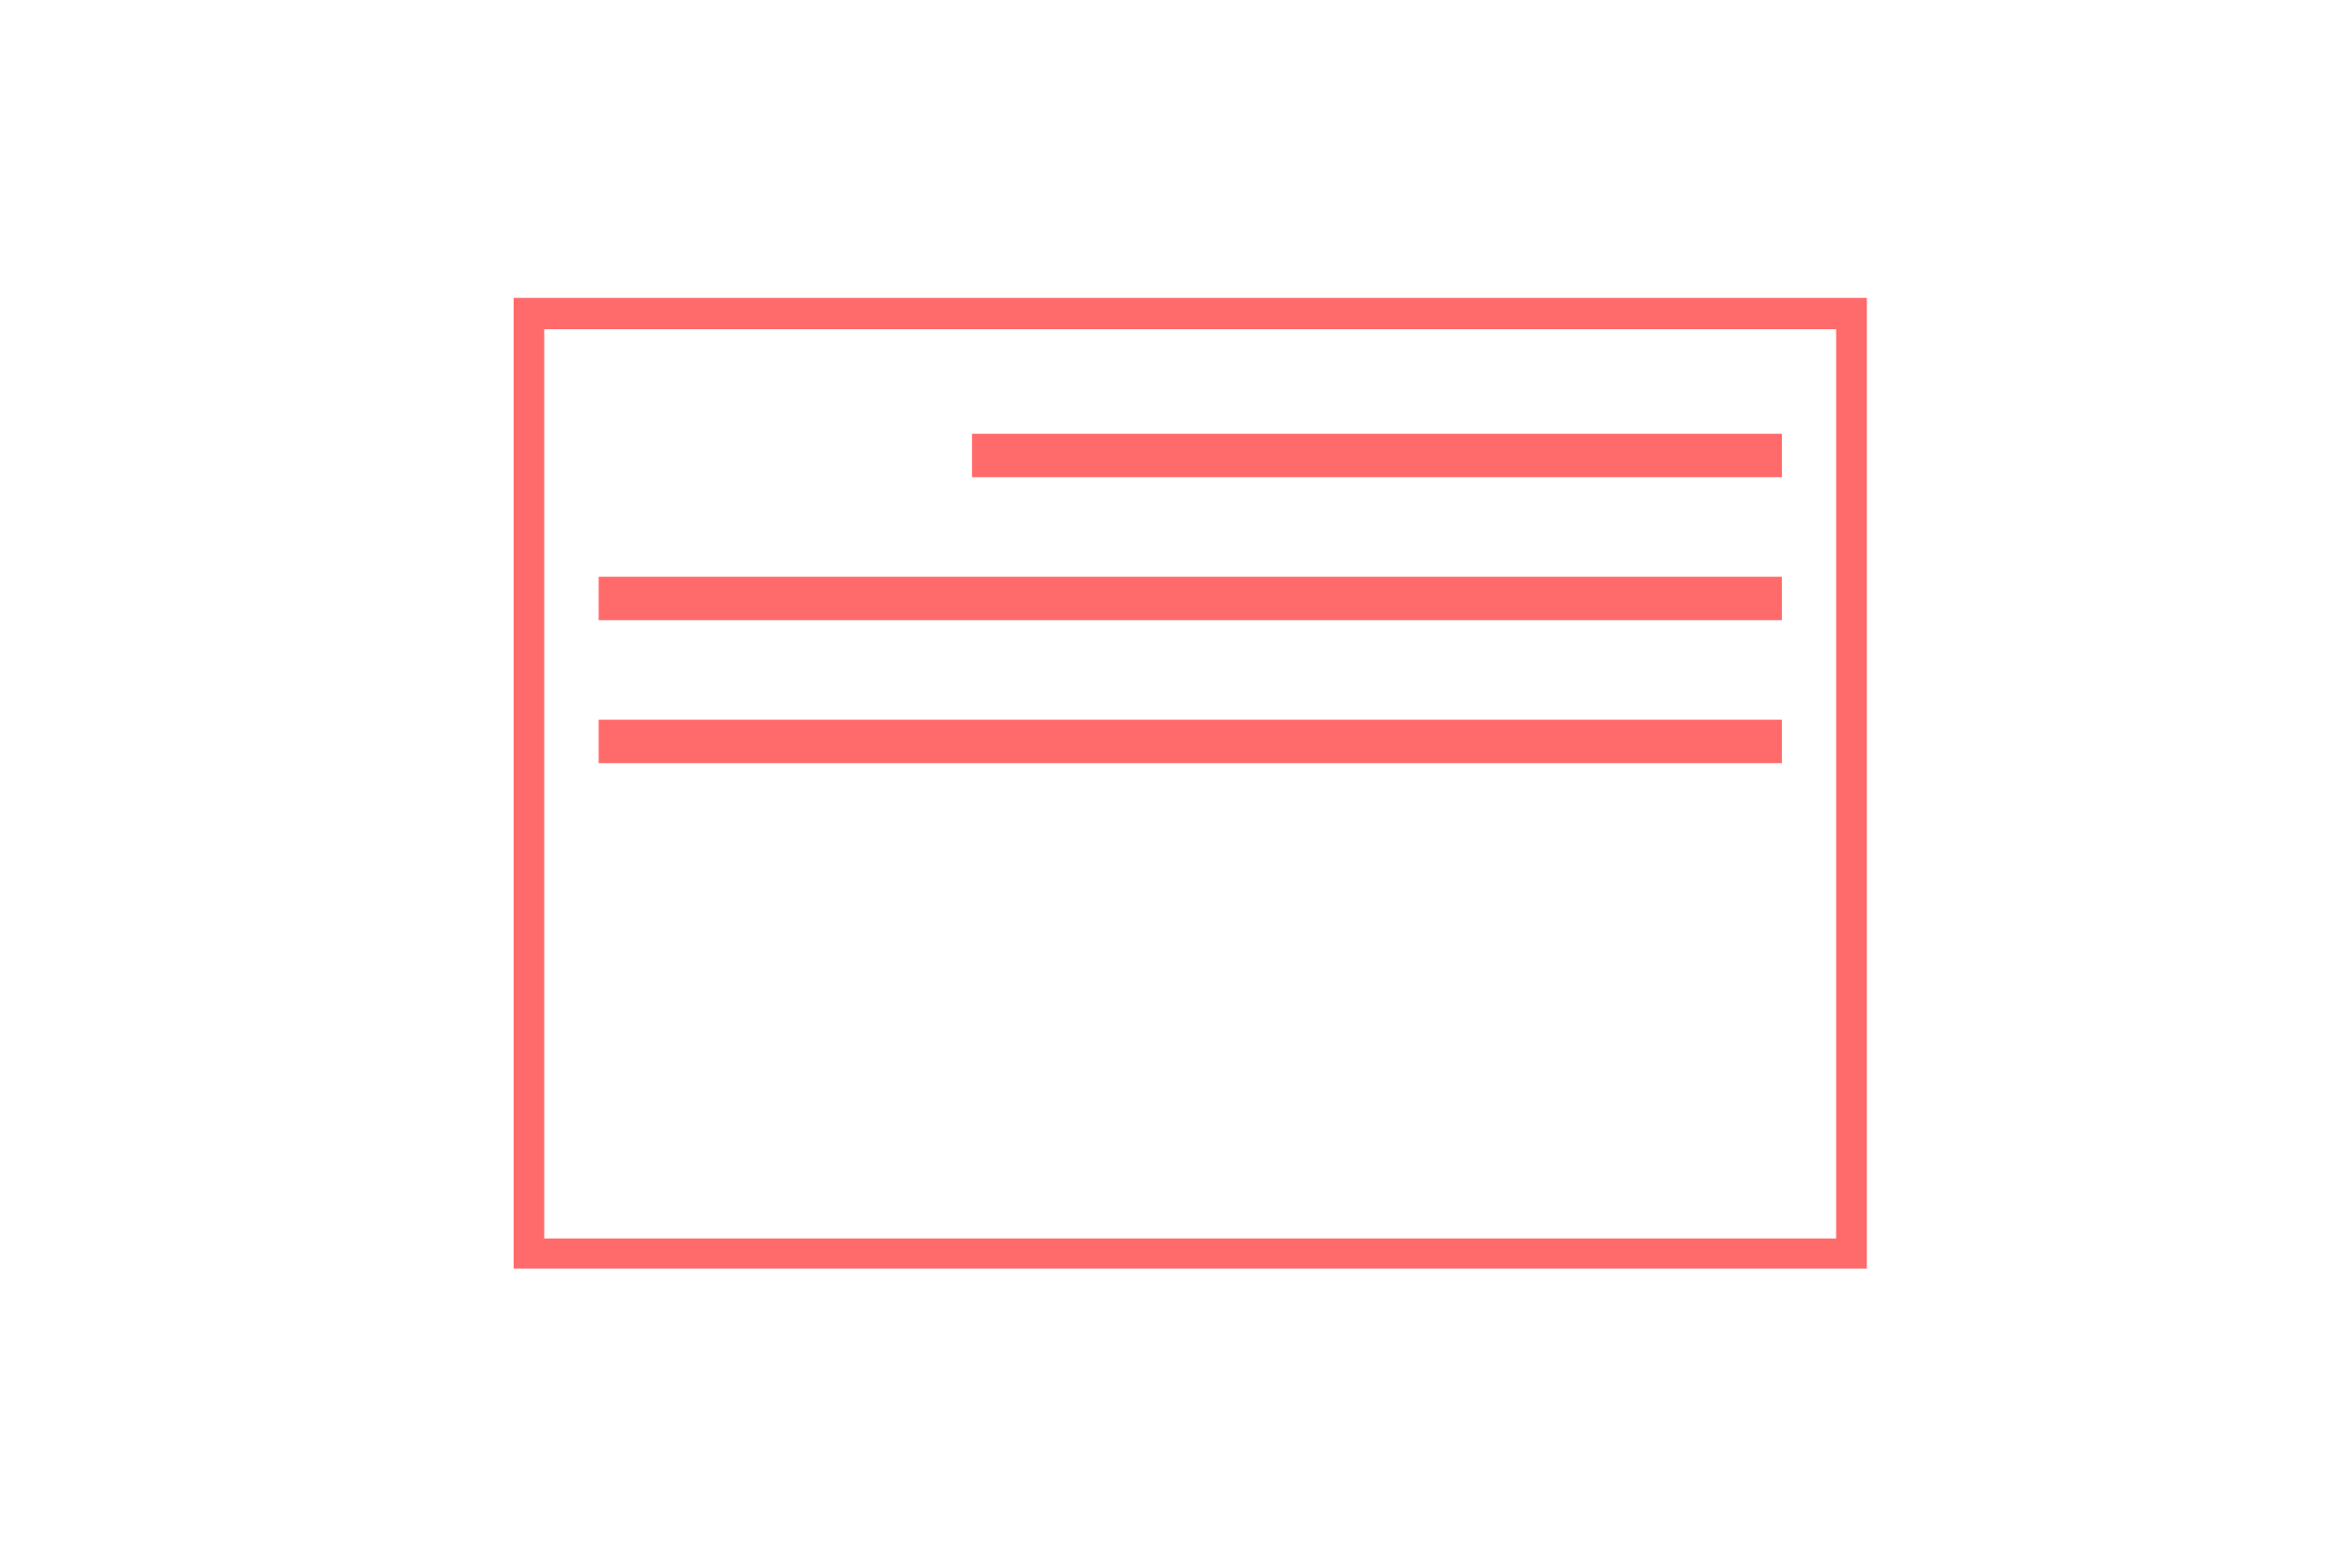 <svg id="Layer_1" data-name="Layer 1" xmlns="http://www.w3.org/2000/svg" viewBox="0 0 150 100"><defs><style>.cls-1{fill:#ff6b6b;}</style></defs><title>icons_scrivito</title><rect class="cls-1" x="61.99" y="27.67" width="51.65" height="2.77"/><rect class="cls-1" x="38.18" y="36.79" width="75.46" height="2.77"/><rect class="cls-1" x="38.18" y="45.91" width="75.46" height="2.77"/><path class="cls-1" d="M119.06,80.92H32.76V19h86.3ZM34.71,79H117.1v-58H34.71Z"/></svg>